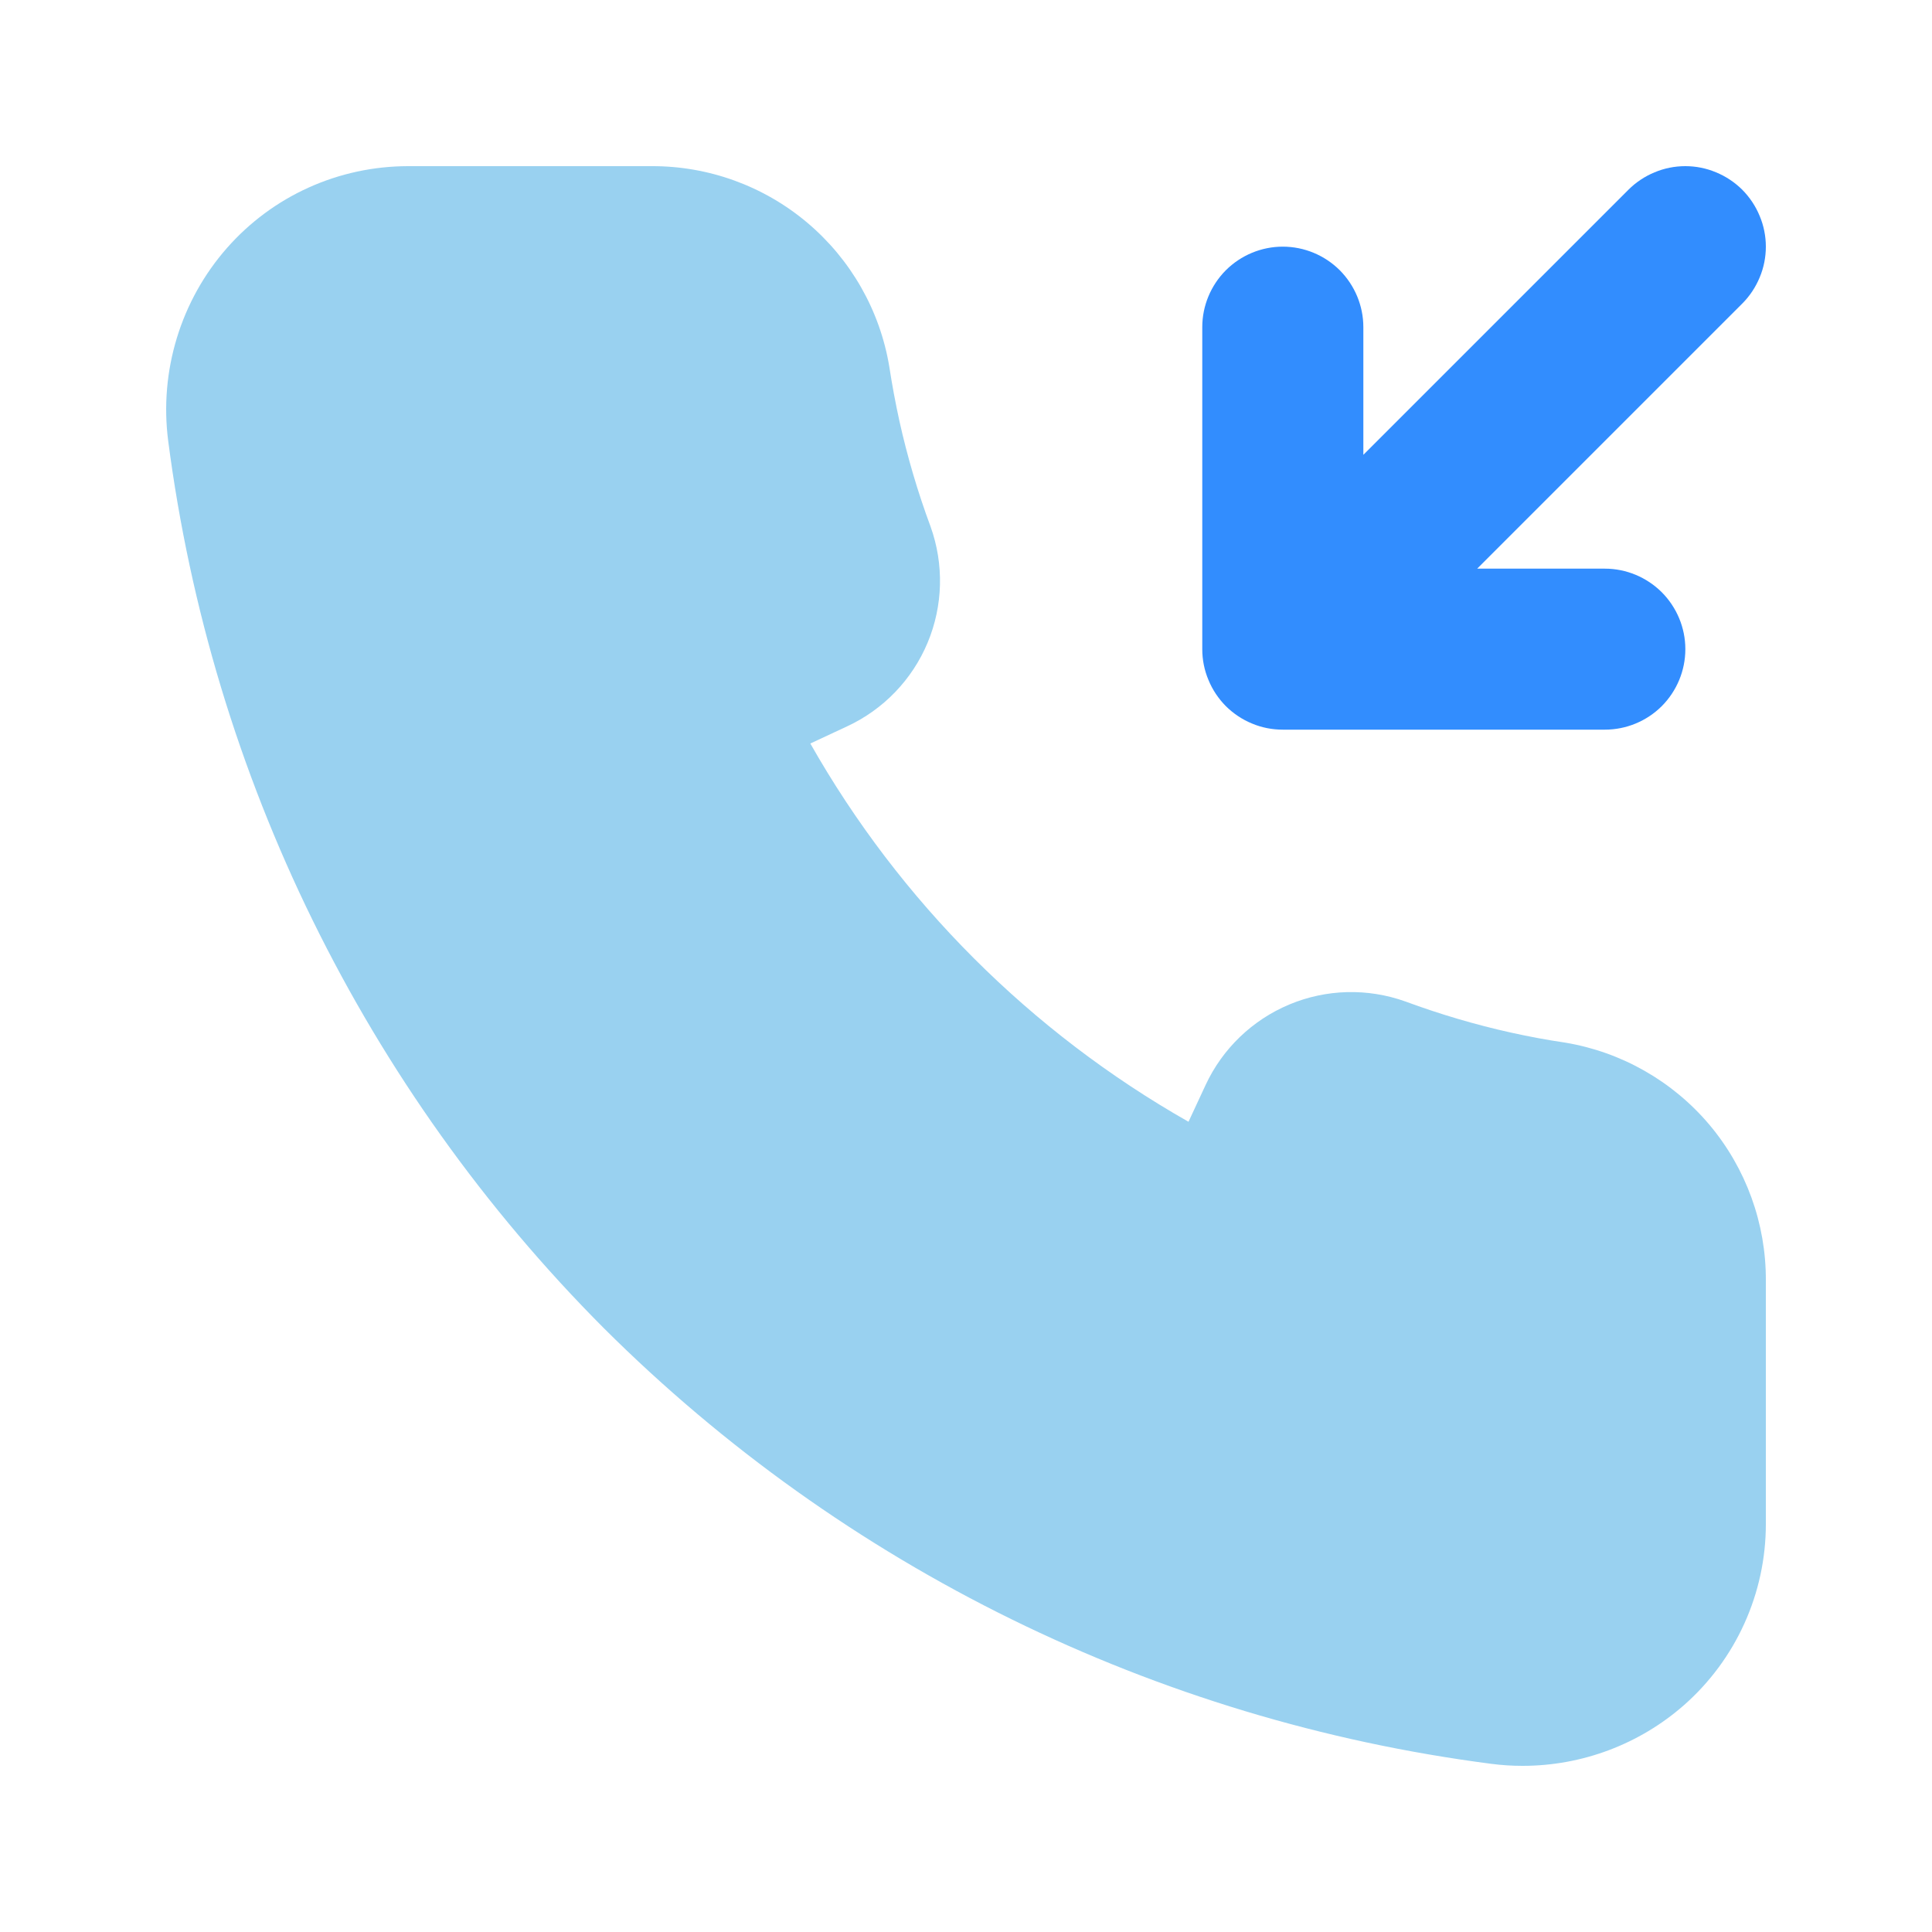 <svg width="24" height="24" viewBox="0 0 24 24" fill="none" xmlns="http://www.w3.org/2000/svg">
<path d="M18.914 21.936C18.785 21.936 18.655 21.928 18.526 21.911C14.356 21.371 10.48 19.468 7.501 16.499C4.532 13.52 2.63 9.644 2.089 5.474C2.034 5.046 2.071 4.611 2.197 4.198C2.323 3.785 2.535 3.404 2.82 3.08C3.101 2.761 3.446 2.505 3.834 2.33C4.221 2.155 4.641 2.065 5.067 2.064H8.093C8.801 2.061 9.487 2.31 10.028 2.766C10.569 3.222 10.931 3.856 11.047 4.554C11.082 4.782 11.124 5.007 11.173 5.231C11.272 5.676 11.401 6.114 11.56 6.542C11.728 7.011 11.715 7.525 11.523 7.984C11.331 8.443 10.974 8.814 10.523 9.023L10.066 9.236C11.179 11.198 12.803 12.821 14.764 13.935L14.977 13.477C15.187 13.026 15.558 12.67 16.017 12.478C16.476 12.286 16.99 12.273 17.459 12.441C17.887 12.599 18.326 12.729 18.773 12.828C18.995 12.877 19.219 12.919 19.445 12.952C20.143 13.069 20.777 13.43 21.234 13.971C21.69 14.513 21.939 15.199 21.936 15.907V18.934C21.936 19.359 21.845 19.779 21.67 20.166C21.495 20.554 21.239 20.9 20.92 21.181C20.366 21.668 19.652 21.936 18.914 21.936Z" fill="#99D1F0"/>
<path d="M21.643 2.357C21.55 2.265 21.44 2.191 21.318 2.141C21.197 2.09 21.067 2.064 20.936 2.064C20.804 2.064 20.674 2.09 20.553 2.141C20.432 2.191 20.321 2.265 20.229 2.357L16.936 5.65V4.064C16.936 3.799 16.83 3.545 16.643 3.357C16.455 3.17 16.201 3.064 15.935 3.064C15.67 3.064 15.416 3.17 15.228 3.357C15.041 3.545 14.935 3.799 14.935 4.064V8.064C14.935 8.196 14.961 8.326 15.012 8.447C15.062 8.569 15.136 8.679 15.228 8.772C15.321 8.864 15.431 8.938 15.553 8.988C15.674 9.039 15.804 9.064 15.935 9.064H19.936C20.201 9.064 20.455 8.959 20.643 8.772C20.83 8.584 20.936 8.33 20.936 8.064C20.936 7.799 20.83 7.545 20.643 7.357C20.455 7.17 20.201 7.064 19.936 7.064H18.35L21.643 3.771C21.735 3.679 21.809 3.568 21.859 3.447C21.91 3.326 21.936 3.196 21.936 3.064C21.936 2.933 21.91 2.803 21.859 2.682C21.809 2.56 21.735 2.45 21.643 2.357Z" fill="#328DFE"/>
</svg>
